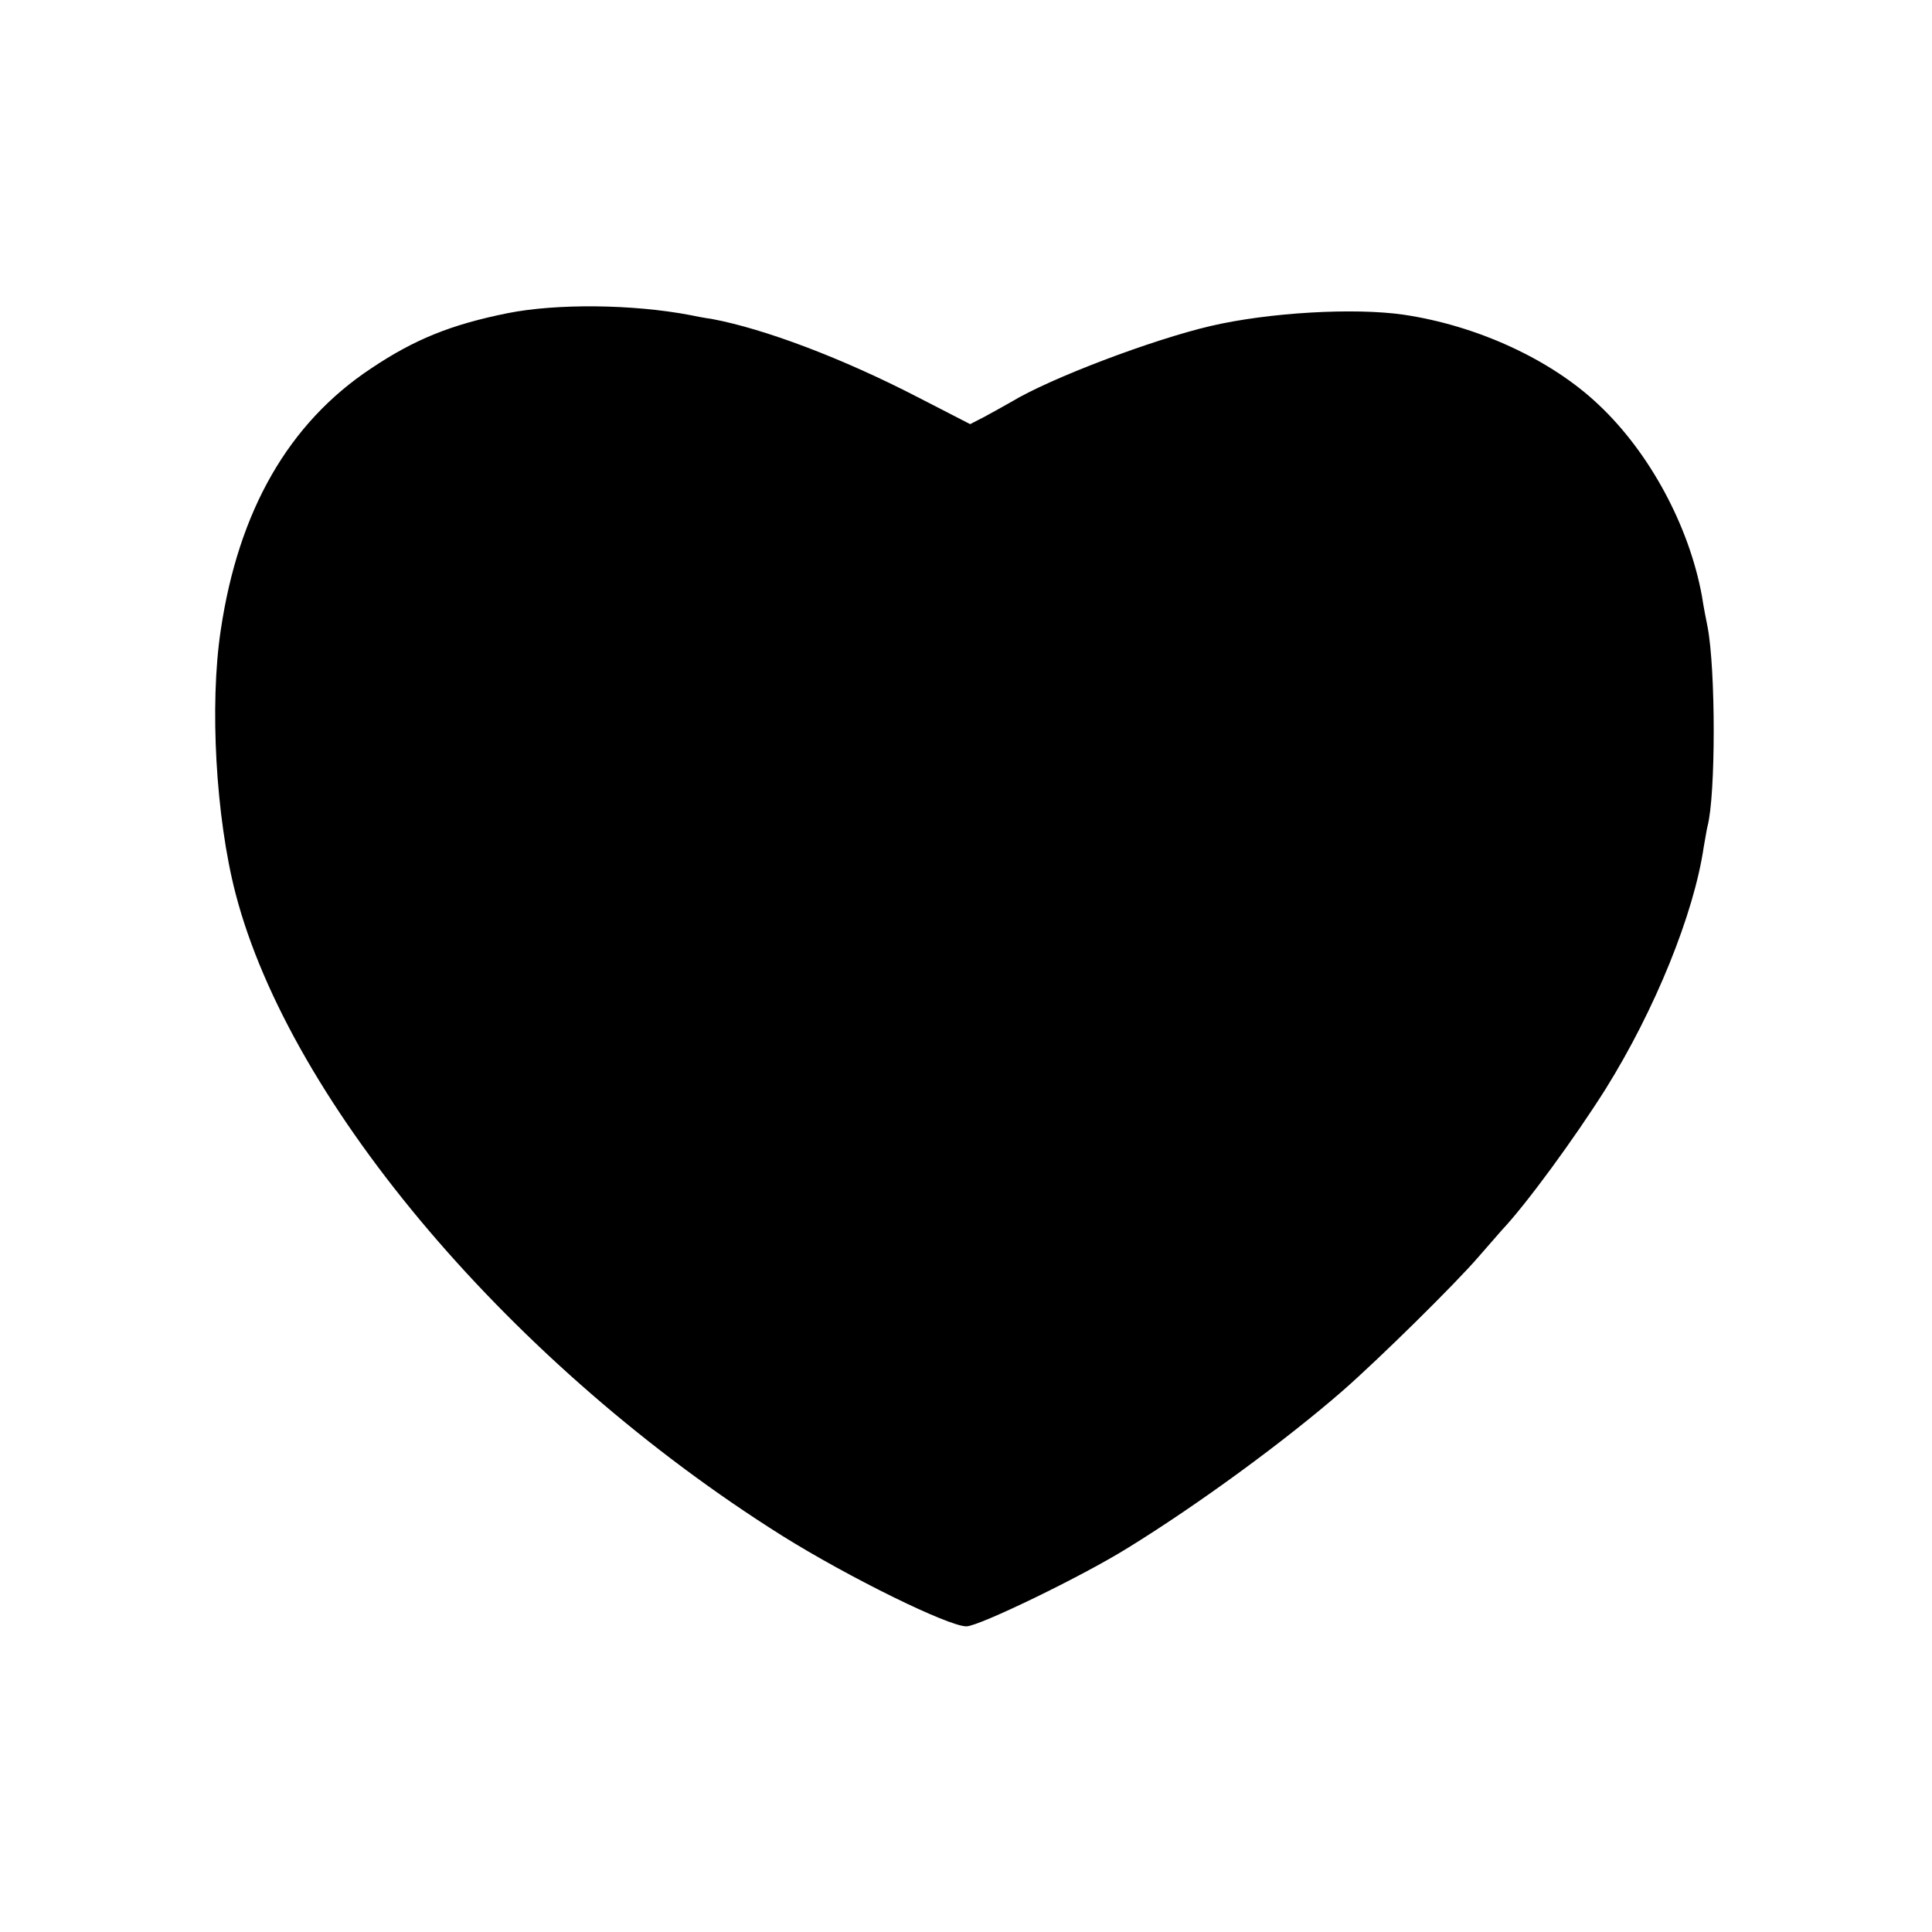 <?xml version="1.0" standalone="no"?>
<!DOCTYPE svg PUBLIC "-//W3C//DTD SVG 20010904//EN"
 "http://www.w3.org/TR/2001/REC-SVG-20010904/DTD/svg10.dtd">
<svg version="1.0" xmlns="http://www.w3.org/2000/svg"
 width="512pt" height="512pt" viewBox="0 0 512 512"
 preserveAspectRatio="xMidYMid meet">
<g transform="translate(0,512) scale(0.1,-0.1)"
fill="#000000" stroke="none">
<path d="M1345 4290 c-149 -30 -246 -69 -361 -146 -219 -145 -352 -377 -399
-694 -30 -198 -13 -496 39 -697 145 -560 739 -1257 1449 -1703 176 -110 440
-240 488 -240 33 0 306 132 428 208 185 114 415 282 570 417 97 85 298 283
359 354 26 30 54 62 62 71 66 70 193 244 275 374 131 210 234 464 260 641 4
22 8 47 10 55 22 82 22 417 0 530 -3 14 -10 50 -15 82 -34 184 -138 378 -273
505 -126 120 -322 210 -517 239 -131 19 -358 6 -512 -30 -154 -36 -424 -138
-528 -201 -19 -11 -52 -29 -72 -40 l-37 -19 -138 71 c-201 104 -408 182 -548
208 -16 2 -42 7 -56 10 -152 29 -354 31 -484 5z"/>
</g>
</svg>
